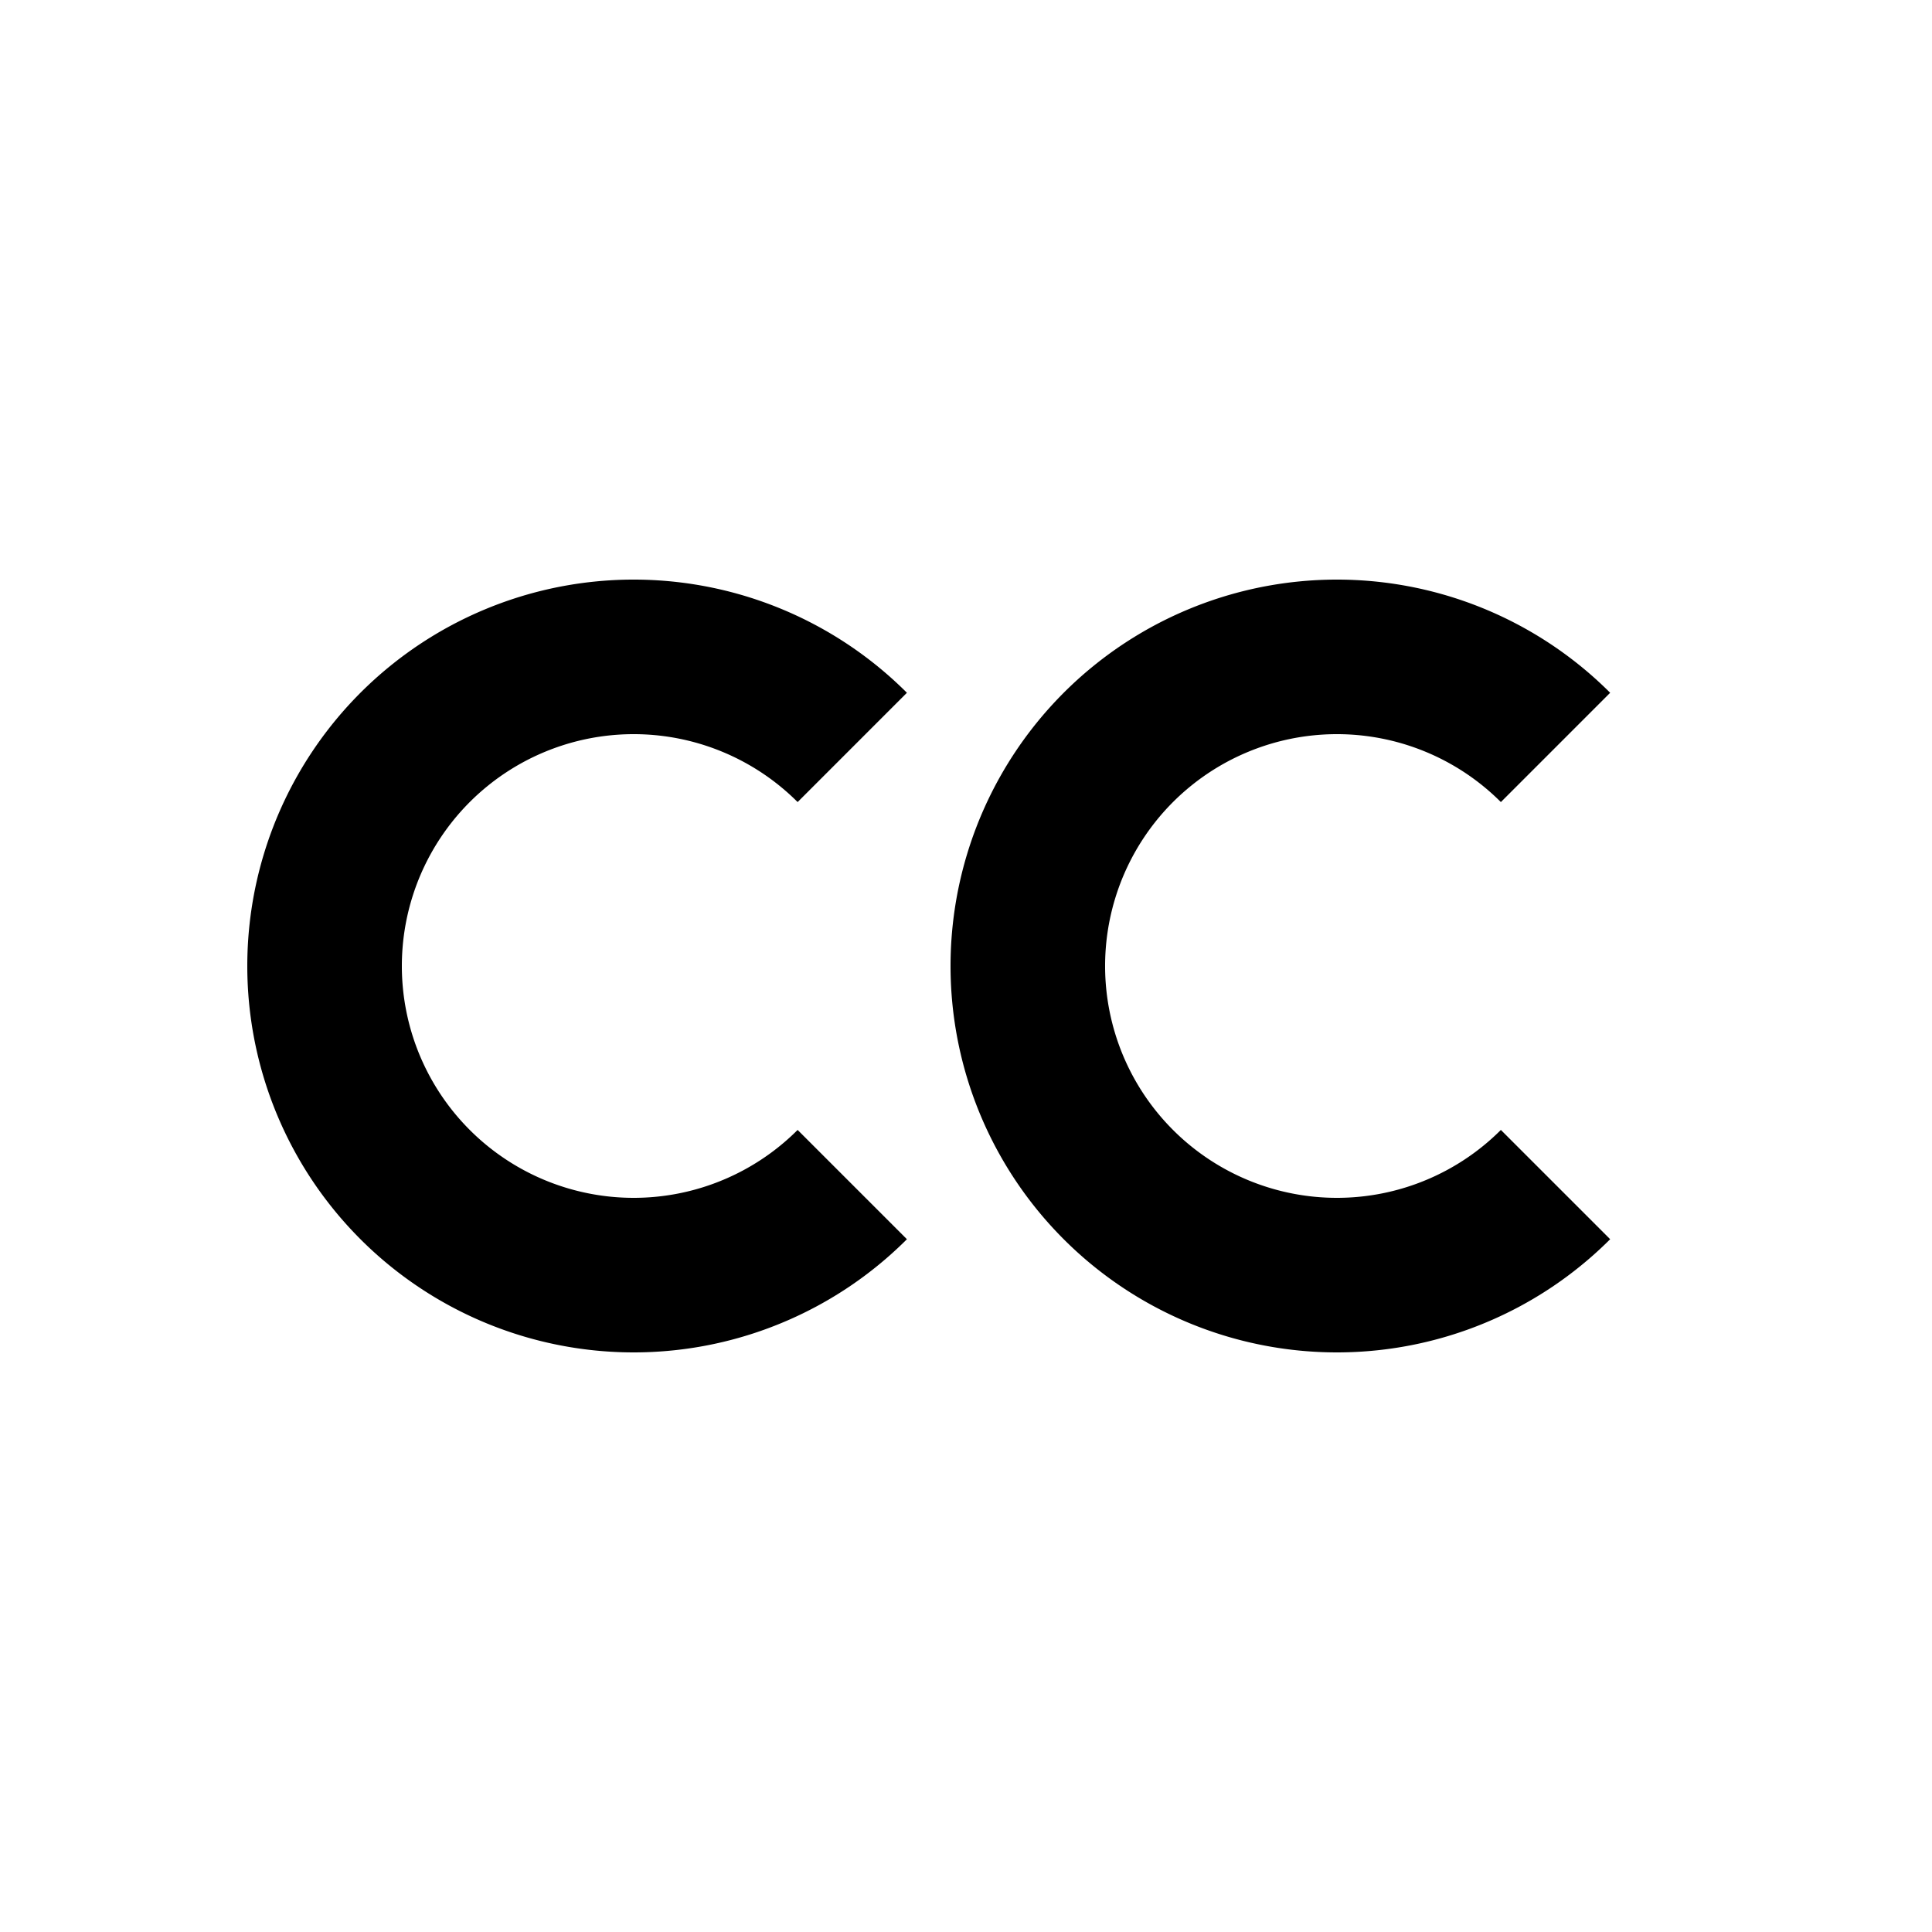 <svg xmlns="http://www.w3.org/2000/svg" viewBox="0 0 100 100">
  <path
    fill="none"
    stroke="currentColor"
    stroke-width="20"
    transform="translate(50,50) scale(0.4) translate(-50,-50) translate(-43,0)"
    d="
      M 78.284 21.716
      A 40 40 0 1 0 78.284 78.284
    "
  ></path>
  <path
    fill="none"
    stroke="currentColor"
    stroke-width="20"
    transform="translate(50,50) scale(0.4) translate(-50,-50) translate(48,0)"
    d="
      M 78.284 21.716
      A 40 40 0 1 0 78.284 78.284
    "
  ></path>
</svg>
